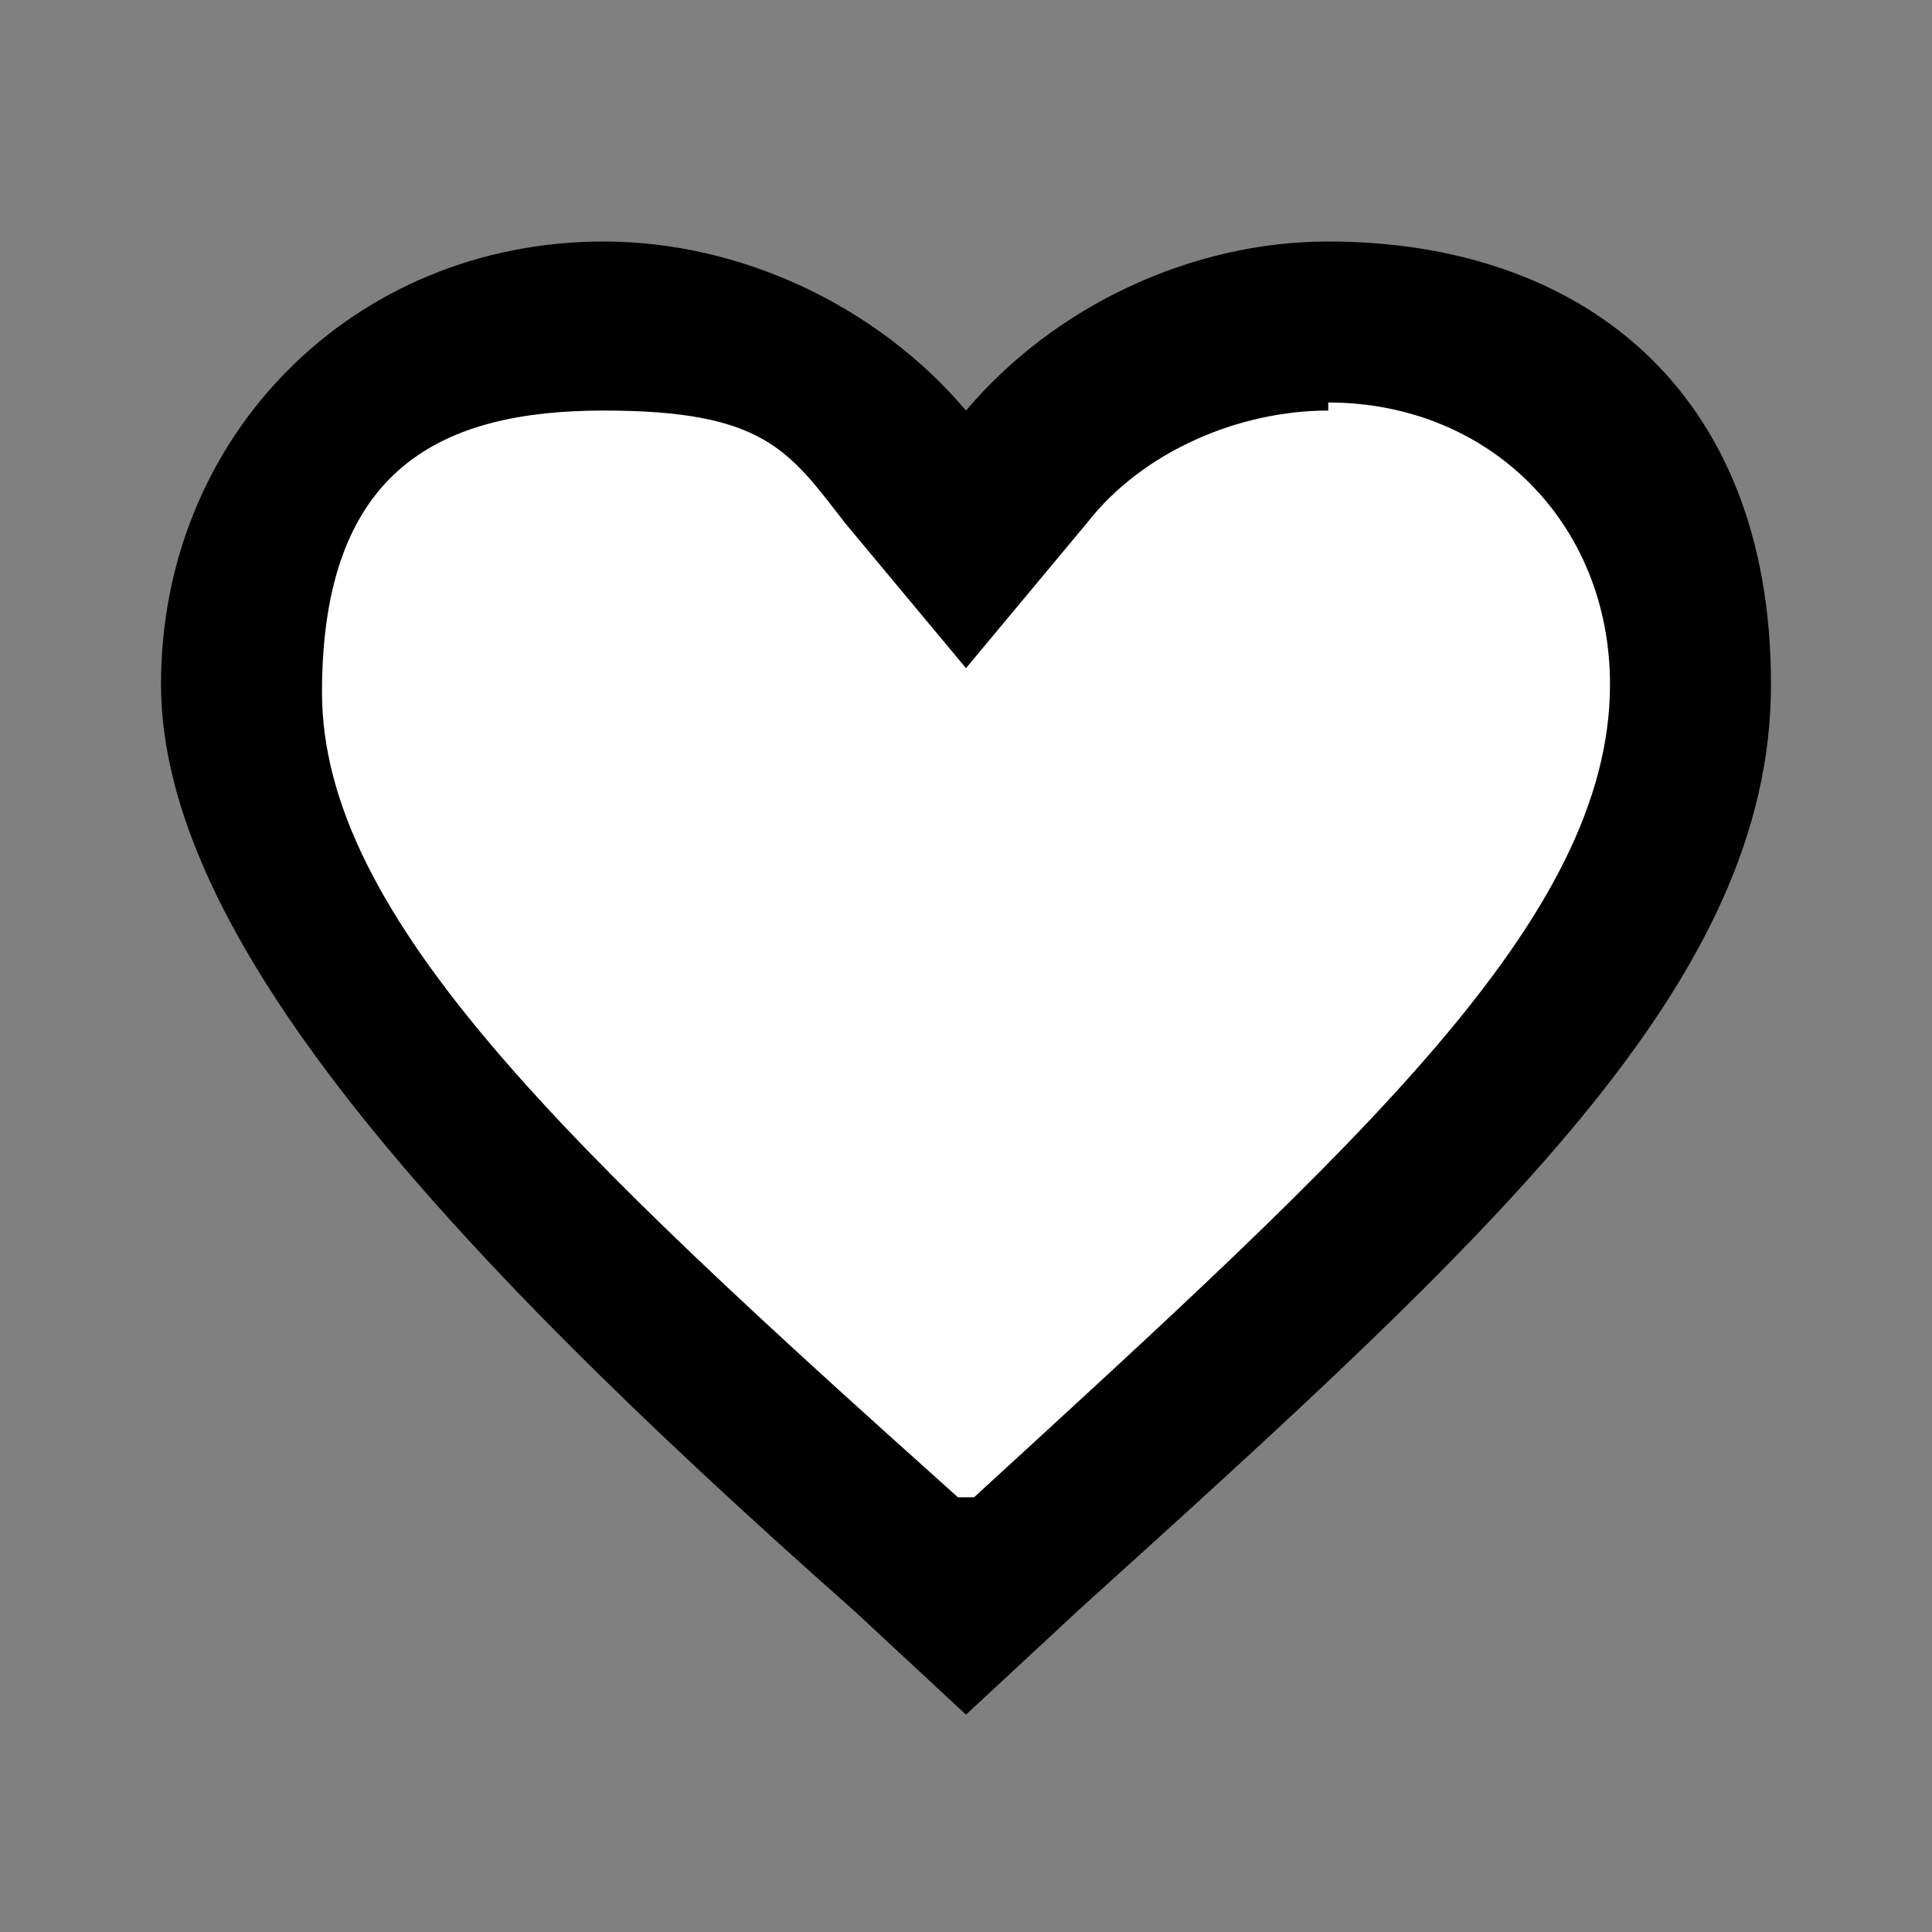 <?xml version="1.0" encoding="UTF-8"?>
<svg id="Layer_1" xmlns="http://www.w3.org/2000/svg" xmlns:xlink="http://www.w3.org/1999/xlink" version="1.1" viewBox="0 0 24 24">
  <rect x="0" y="0" width="24" height="24" fill="#808080" stroke="none"/>
  <!-- Generator: Adobe Illustrator 29.2.1, SVG Export Plug-In . SVG Version: 2.1.0 Build 116)  -->
  <defs>
    <style>
      .st0 {
        fill: #fff;
      }
    </style>
  </defs>
  <path class="st0" d="M11.2,19.3C6.3,14.8,3,11.8,3,8.5s2-4.5,4.5-4.5,2.8.6,3.7,1.7l.8.9.8-.9c.9-1.1,2.3-1.7,3.7-1.7,2.5,0,4.5,2,4.5,4.5s-3.3,6.3-8.2,10.8l-.8.7-.8-.7Z"/>
  <path d="M16.5,5c2,0,3.5,1.5,3.5,3.5,0,2.9-3.1,5.7-7.9,10.1h-.1c0,0-.1,0-.1,0-4.8-4.3-7.9-7.2-7.9-10s1.5-3.5,3.5-3.5,2.3.5,3,1.4l1.5,1.8,1.5-1.8c.7-.9,1.9-1.4,3-1.4M16.5,3c-1.7,0-3.4.8-4.5,2.1-1.1-1.3-2.8-2.1-4.5-2.1-3.1,0-5.5,2.4-5.5,5.5s3.4,6.9,8.6,11.5l1.4,1.3,1.4-1.3c5.2-4.7,8.6-7.8,8.6-11.5s-2.4-5.5-5.5-5.5h0Z"/>
</svg>